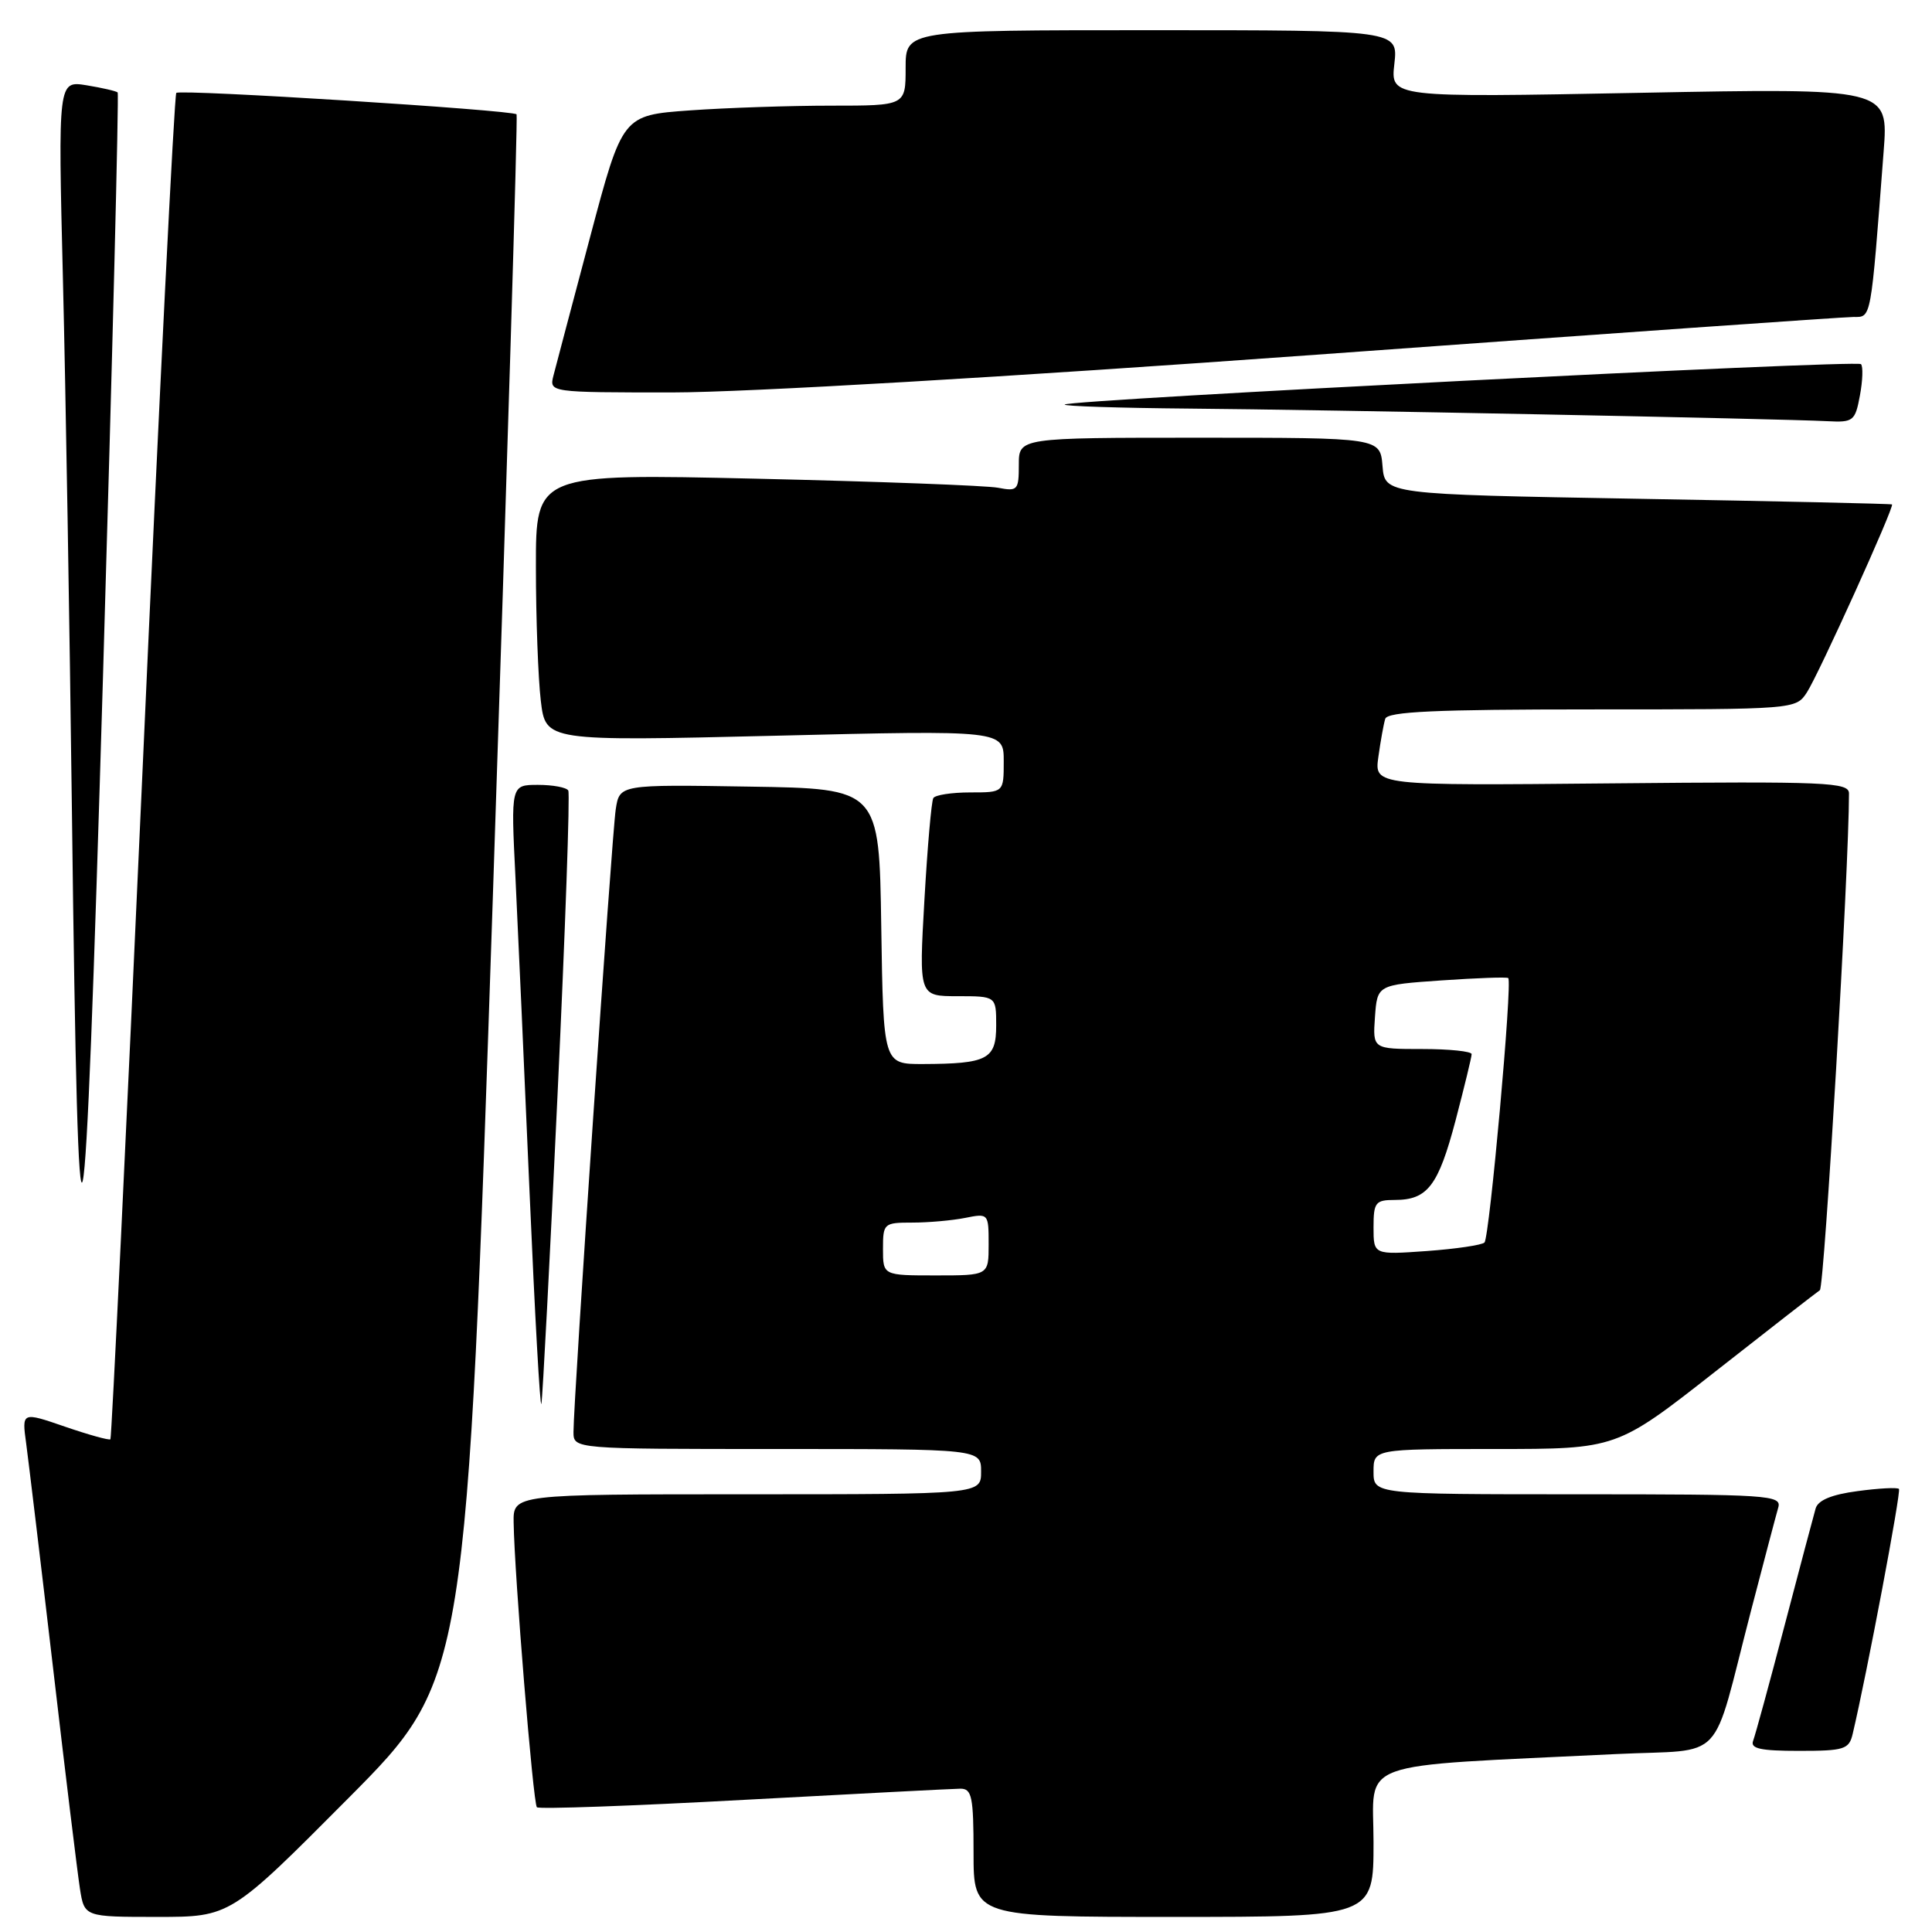 <?xml version="1.0" encoding="UTF-8" standalone="no"?>
<!DOCTYPE svg PUBLIC "-//W3C//DTD SVG 1.1//EN" "http://www.w3.org/Graphics/SVG/1.1/DTD/svg11.dtd" >
<svg xmlns="http://www.w3.org/2000/svg" xmlns:xlink="http://www.w3.org/1999/xlink" version="1.1" viewBox="0 0 256 256">
 <g >
 <path fill="currentColor"
d=" M 46.18 238.25 C 61.83 222.50 61.83 222.50 65.30 119.00 C 67.20 62.07 68.62 15.34 68.45 15.15 C 67.93 14.58 23.87 11.80 23.36 12.31 C 23.10 12.57 21.09 52.75 18.91 101.59 C 16.72 150.44 14.79 190.54 14.63 190.71 C 14.46 190.87 11.75 190.12 8.61 189.04 C 2.89 187.07 2.89 187.07 3.47 191.28 C 3.78 193.60 5.39 206.97 7.03 221.00 C 8.66 235.03 10.27 248.19 10.59 250.25 C 11.18 254.00 11.18 254.00 20.85 254.00 C 30.52 254.00 30.52 254.00 46.18 238.25 Z  M 182.00 244.11 C 182.00 233.01 178.87 234.15 214.20 232.42 C 228.89 231.71 226.65 234.09 232.00 213.50 C 233.72 206.90 235.35 200.71 235.63 199.75 C 236.10 198.11 234.37 198.00 209.07 198.00 C 182.00 198.00 182.00 198.00 182.00 195.00 C 182.00 192.00 182.00 192.00 198.11 192.00 C 214.21 192.00 214.21 192.00 227.27 181.75 C 234.45 176.11 240.69 171.26 241.14 170.96 C 241.74 170.55 245.00 115.15 245.00 105.14 C 245.00 103.65 242.17 103.53 213.56 103.80 C 182.11 104.10 182.11 104.10 182.64 100.30 C 182.93 98.21 183.34 95.94 183.55 95.25 C 183.85 94.29 190.21 94.00 210.95 94.00 C 237.85 94.00 237.96 93.99 239.42 91.75 C 240.97 89.38 251.05 67.12 250.70 66.84 C 250.59 66.75 235.43 66.41 217.00 66.09 C 183.50 65.50 183.50 65.50 183.19 61.75 C 182.88 58.00 182.88 58.00 158.94 58.00 C 135.00 58.00 135.00 58.00 135.00 61.58 C 135.00 64.95 134.84 65.13 132.25 64.63 C 130.74 64.34 116.34 63.80 100.25 63.43 C 71.00 62.76 71.00 62.76 71.01 75.13 C 71.01 81.93 71.31 89.91 71.66 92.86 C 72.30 98.22 72.30 98.22 102.65 97.49 C 133.00 96.75 133.00 96.75 133.00 100.88 C 133.00 105.00 133.00 105.00 128.56 105.00 C 126.12 105.00 123.91 105.34 123.67 105.75 C 123.42 106.16 122.89 112.24 122.49 119.25 C 121.76 132.00 121.76 132.00 126.88 132.00 C 132.00 132.00 132.00 132.00 132.00 135.88 C 132.00 140.36 130.86 140.96 122.27 140.99 C 117.05 141.00 117.05 141.00 116.77 122.75 C 116.50 104.50 116.50 104.50 99.30 104.23 C 82.10 103.95 82.10 103.95 81.59 107.23 C 81.07 110.56 75.98 185.64 75.99 189.75 C 76.00 192.00 76.00 192.00 103.00 192.00 C 130.00 192.00 130.00 192.00 130.00 195.00 C 130.00 198.00 130.00 198.00 99.00 198.00 C 68.00 198.00 68.00 198.00 68.06 201.75 C 68.16 208.62 70.64 238.97 71.14 239.47 C 71.41 239.74 83.75 239.30 98.57 238.49 C 113.38 237.69 126.29 237.02 127.25 237.01 C 128.78 237.00 129.00 238.07 129.00 245.50 C 129.00 254.00 129.00 254.00 155.50 254.00 C 182.00 254.00 182.00 254.00 182.00 244.11 Z  M 245.49 229.75 C 247.36 221.85 251.94 197.60 251.62 197.29 C 251.41 197.07 248.94 197.20 246.14 197.58 C 242.71 198.03 240.90 198.78 240.58 199.88 C 240.32 200.77 238.47 207.76 236.46 215.41 C 234.46 223.06 232.58 229.92 232.30 230.66 C 231.90 231.70 233.27 232.00 238.37 232.00 C 244.38 232.00 245.01 231.80 245.49 229.75 Z  M 73.88 145.00 C 74.90 123.28 75.54 105.16 75.30 104.75 C 75.07 104.34 73.26 104.00 71.29 104.00 C 67.69 104.00 67.69 104.00 68.30 116.25 C 68.63 122.99 69.47 141.78 70.17 158.00 C 70.87 174.22 71.57 186.82 71.74 186.00 C 71.90 185.18 72.87 166.72 73.88 145.00 Z  M 15.59 12.25 C 15.40 12.07 13.55 11.64 11.47 11.30 C 7.69 10.69 7.69 10.69 8.34 37.09 C 8.70 51.62 9.23 83.30 9.53 107.50 C 10.38 177.41 11.15 174.05 13.65 89.54 C 14.90 47.22 15.77 12.44 15.59 12.25 Z  M 246.45 52.40 C 246.82 50.42 246.88 48.55 246.59 48.25 C 246.00 47.66 141.77 52.95 141.08 53.60 C 140.85 53.82 148.28 54.06 157.58 54.14 C 175.09 54.28 235.73 55.48 242.14 55.81 C 245.57 55.99 245.82 55.80 246.45 52.40 Z  M 174.42 47.00 C 212.33 44.25 244.34 42.00 245.57 42.00 C 247.99 42.00 247.86 42.69 249.59 20.09 C 250.24 11.67 250.24 11.67 217.25 12.30 C 184.25 12.93 184.25 12.93 184.76 8.46 C 185.26 4.00 185.26 4.00 152.63 4.00 C 120.00 4.00 120.00 4.00 120.00 9.00 C 120.00 14.00 120.00 14.00 110.15 14.00 C 104.74 14.00 96.30 14.28 91.39 14.63 C 82.48 15.27 82.48 15.27 78.20 31.38 C 75.84 40.25 73.66 48.51 73.34 49.75 C 72.77 52.00 72.77 52.00 89.13 52.00 C 98.86 51.99 133.45 49.97 174.42 47.00 Z  M 117.00 165.50 C 117.00 162.10 117.11 162.00 120.88 162.00 C 123.01 162.00 126.16 161.72 127.88 161.38 C 130.97 160.76 131.00 160.79 131.00 164.88 C 131.00 169.00 131.00 169.00 124.00 169.00 C 117.00 169.00 117.00 169.00 117.00 165.50 Z  M 182.00 162.63 C 182.00 159.32 182.25 159.00 184.81 159.00 C 189.16 159.00 190.58 157.14 192.88 148.43 C 194.04 143.99 195.00 140.06 195.00 139.68 C 195.00 139.31 192.05 139.00 188.44 139.00 C 181.89 139.00 181.89 139.00 182.19 134.75 C 182.50 130.50 182.50 130.50 191.00 129.91 C 195.68 129.59 199.66 129.44 199.85 129.60 C 200.43 130.05 197.37 163.96 196.70 164.64 C 196.35 164.98 192.91 165.49 189.04 165.77 C 182.00 166.27 182.00 166.27 182.00 162.63 Z "/>
</g>
</svg>